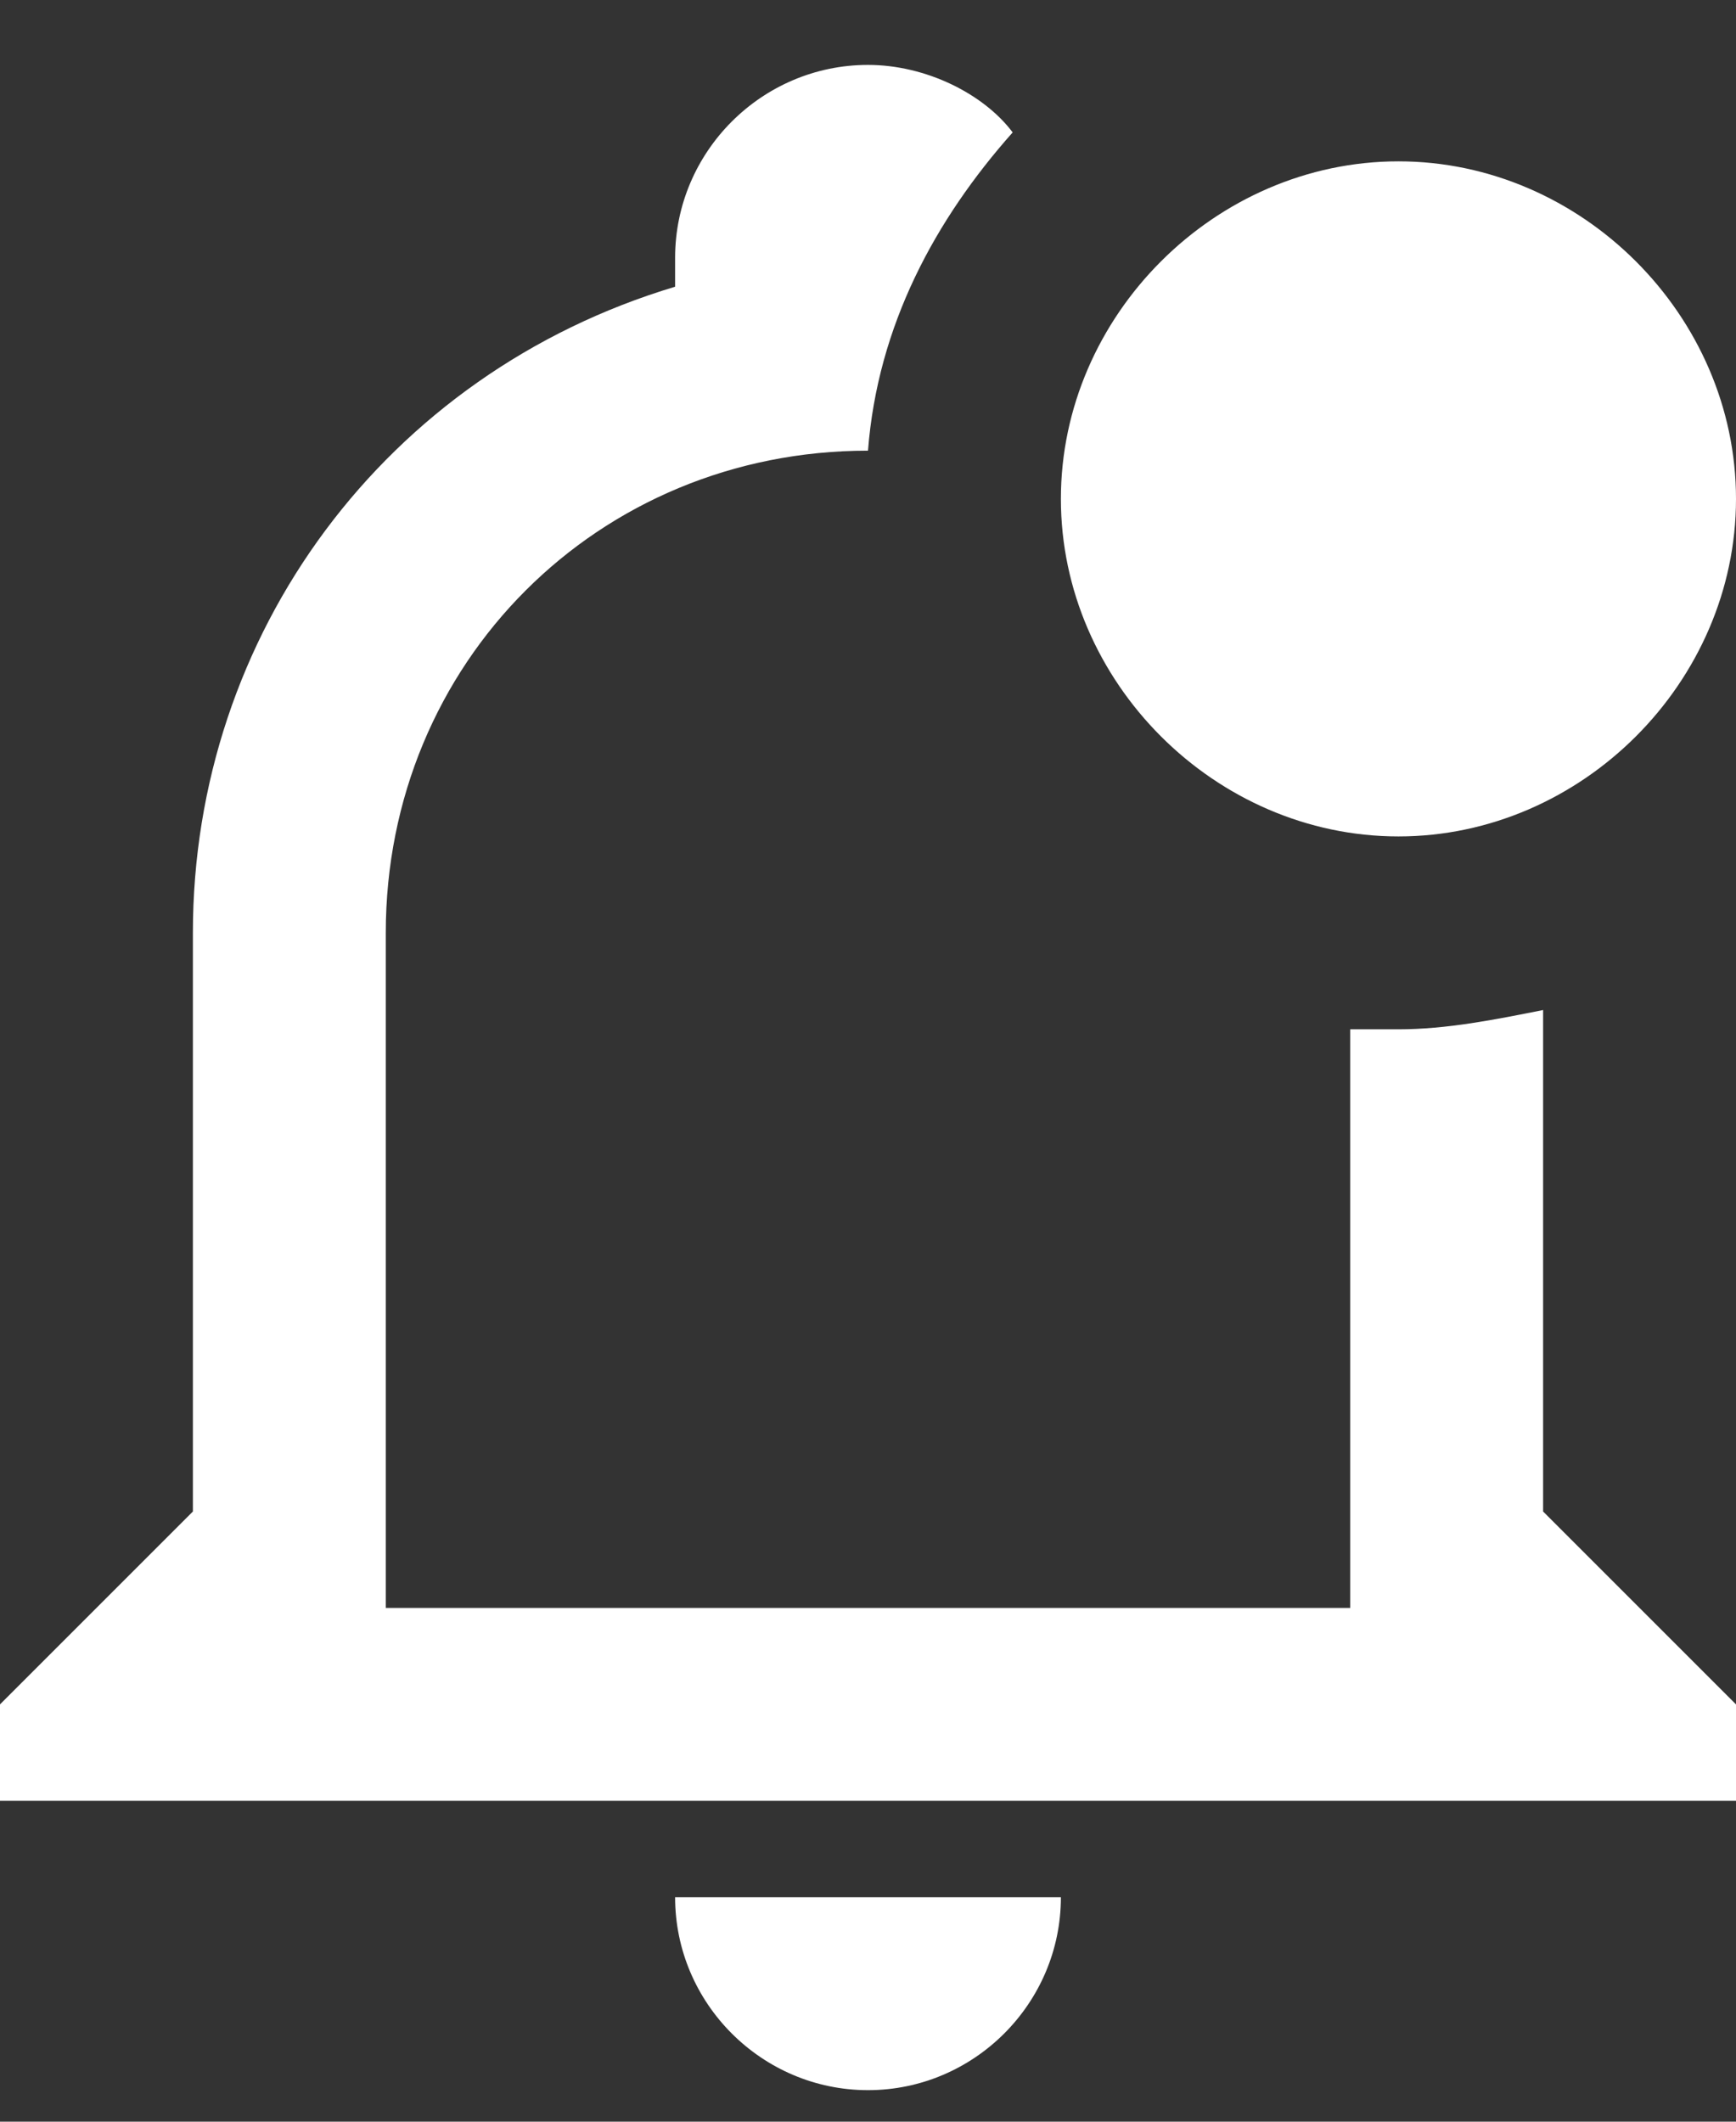 <svg width="18" height="22" viewBox="0 0 18 22" fill="none" xmlns="http://www.w3.org/2000/svg">
<rect x="0" y="0" width="18" height="22" fill="#333333" stroke="none"/>
<path d="M16 15.673V10.473C15.5 10.573 15 10.673 14.5 10.673H14V16.673H4V9.673C4 6.873 6.2 4.673 9 4.673C9.1 3.373 9.7 2.273 10.5 1.373C10.2 0.973 9.6 0.673 9 0.673C7.9 0.673 7 1.573 7 2.673V2.973C4 3.873 2 6.573 2 9.673V15.673L0 17.673V18.673H18V17.673L16 15.673ZM7 19.673C7 20.773 7.9 21.673 9 21.673C10.1 21.673 11 20.773 11 19.673H7ZM18 5.173C18 7.073 16.4 8.673 14.5 8.673C12.6 8.673 11 7.073 11 5.173C11 3.273 12.6 1.673 14.5 1.673C16.4 1.673 18 3.273 18 5.173Z" fill="white"/>
</svg>
